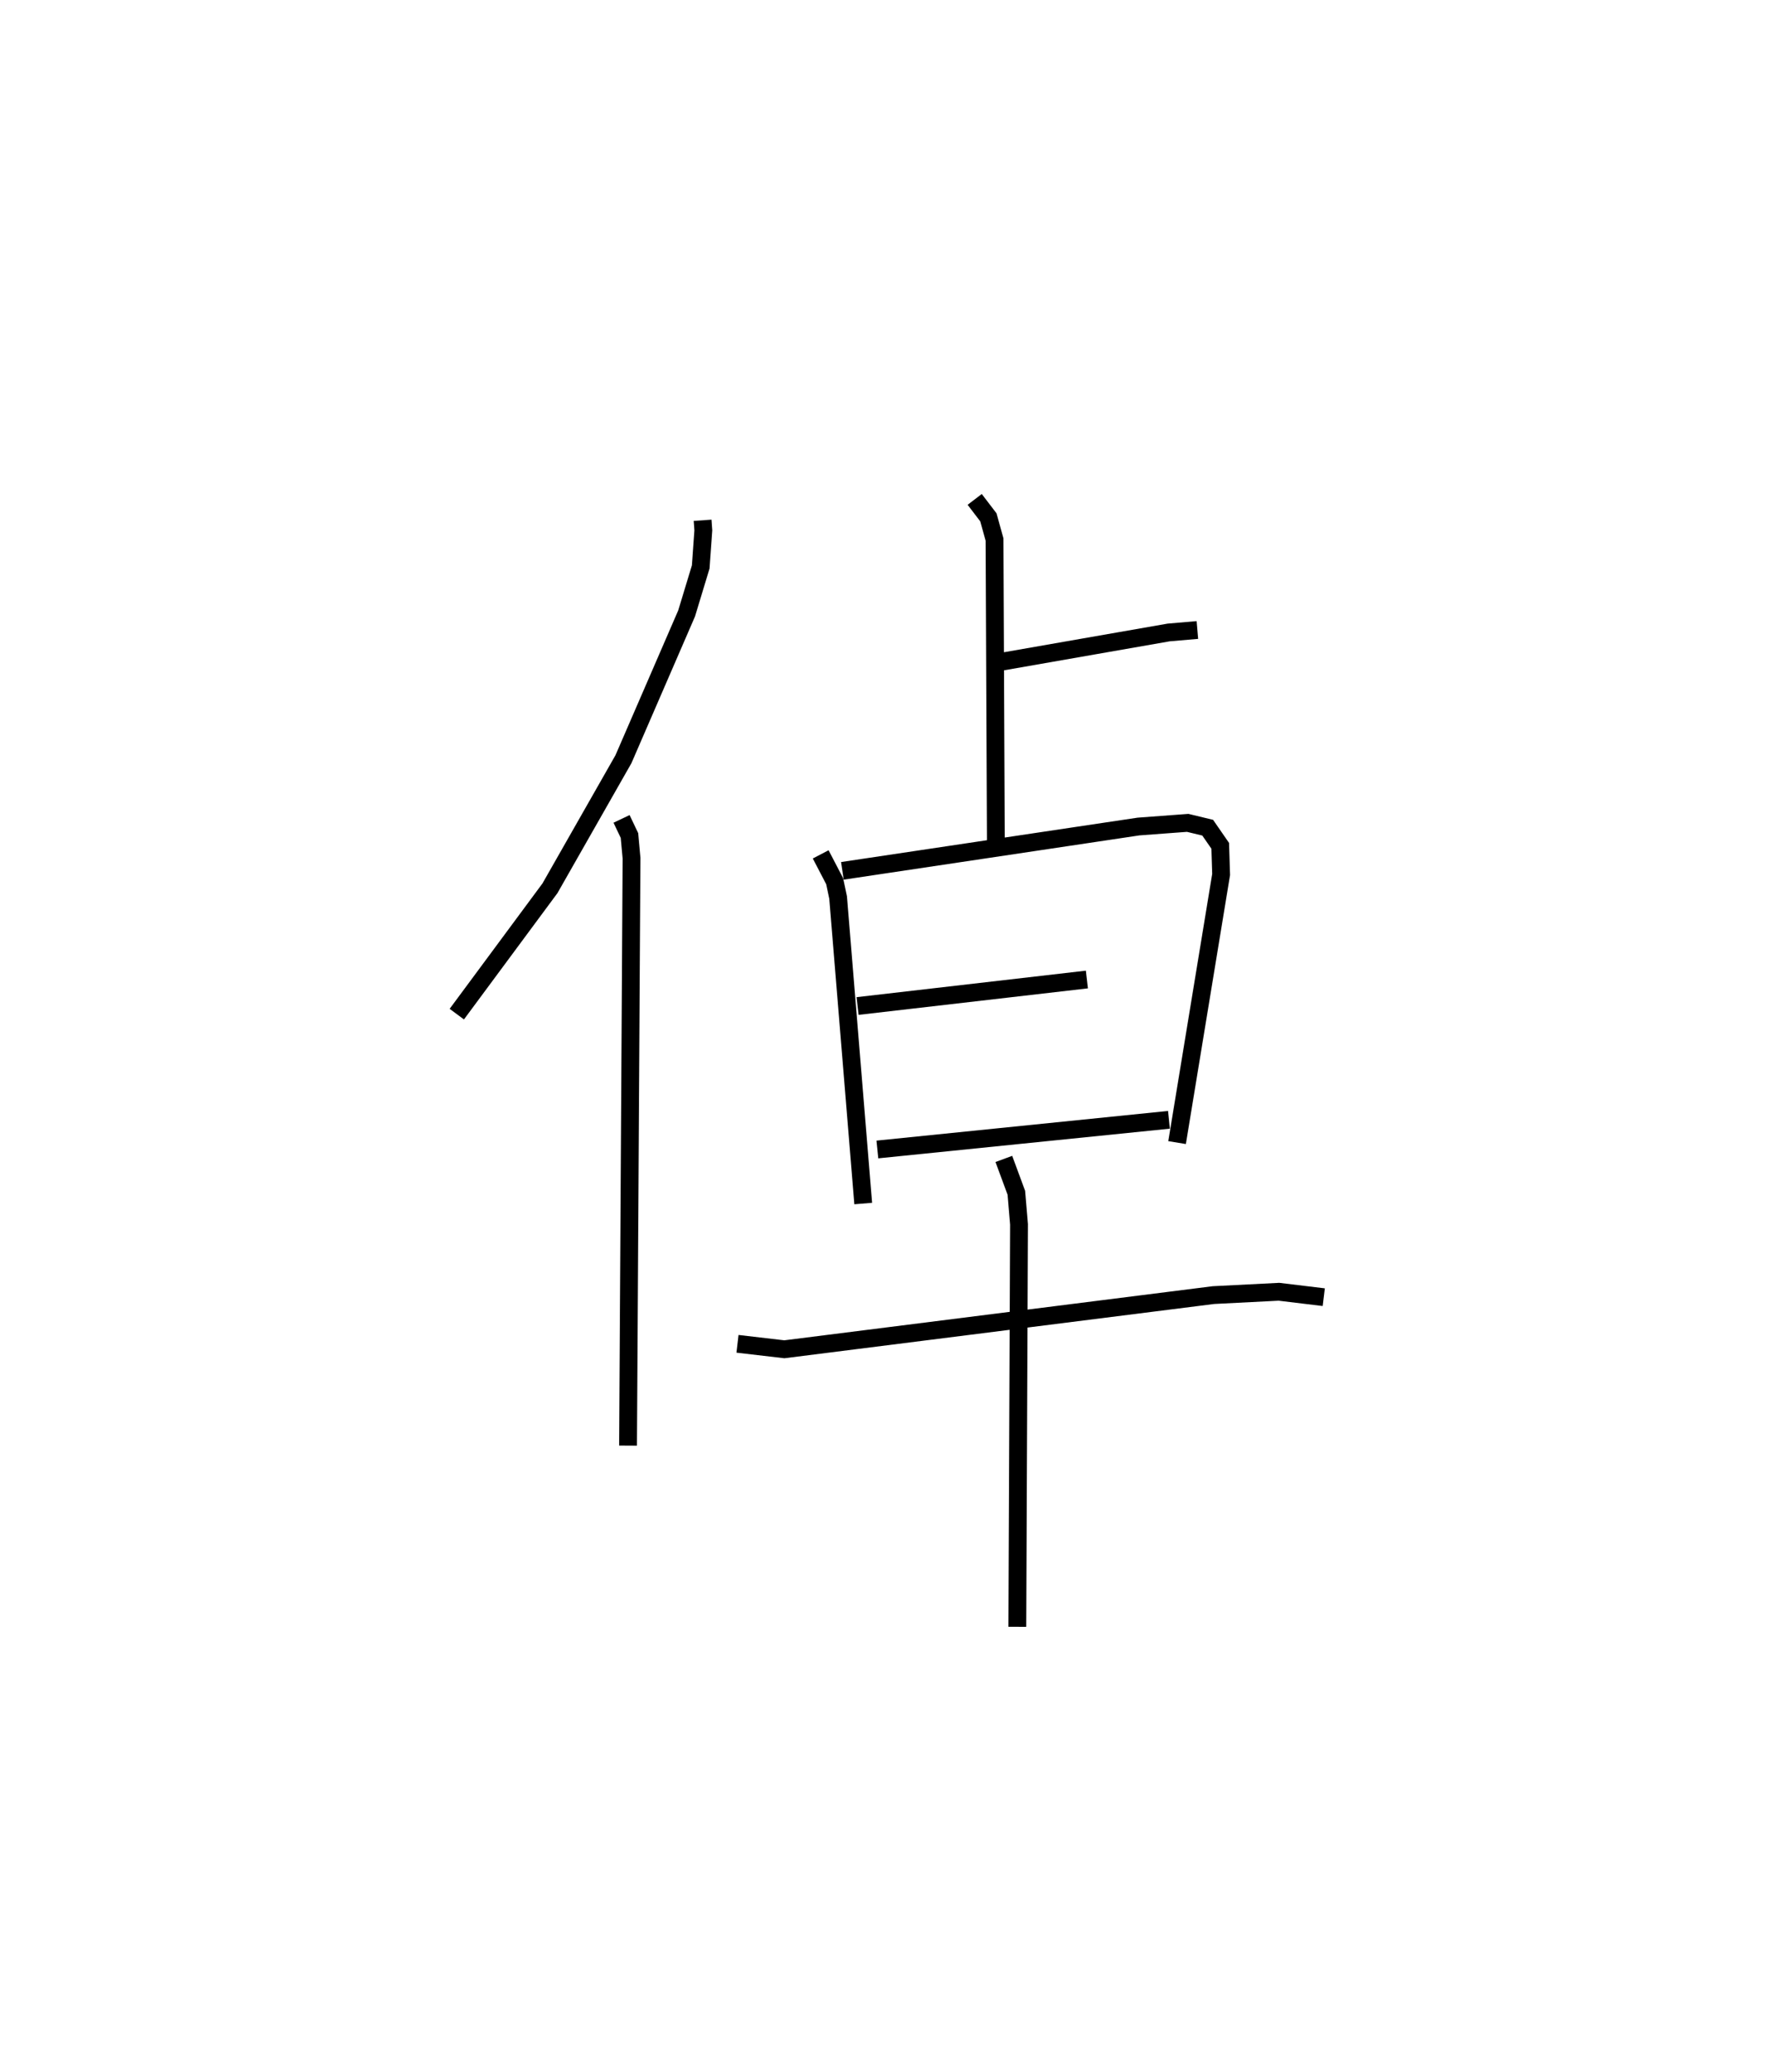 <?xml version="1.0" encoding="utf-8" ?>
<svg baseProfile="full" height="116.338" version="1.1" width="99.328" xmlns="http://www.w3.org/2000/svg" xmlns:ev="http://www.w3.org/2001/xml-events" xmlns:xlink="http://www.w3.org/1999/xlink"><defs /><rect fill="white" height="116.338" width="99.328" x="0" y="0" /><path d="M25,25 m0.0,0.0 m14.451,4.211 l0.04,0.566 -0.146,2.054 l-0.792,2.61 -3.546,8.183 l-4.127,7.248 -5.231,7.067 m9.251,-10.962 l0.444,0.933 0.116,1.271 l-0.196,32.984 m20.541,-43.938 l9.814,-1.717 1.613,-0.139 m-12.504,-7.332 l0.769,1.007 0.345,1.246 l0.075,16.964 m-9.836,0.713 l0.784,1.504 0.194,0.919 l1.41,17.181 m-1.17,-18.679 l16.627,-2.488 2.762,-0.206 l1.123,0.271 0.704,1.018 l0.05,1.609 -2.473,15.053 m-17.94,-7.668 l12.876,-1.488 m-11.764,9.543 l16.372,-1.666 m-24.226,12.577 l2.631,0.307 24.093,-3.042 l3.679,-0.187 2.515,0.304 m-17.963,-7.762 l0.702,1.9 0.15,1.775 l-0.095,22.594 " fill="none" stroke="black" stroke-width="1" /></svg>